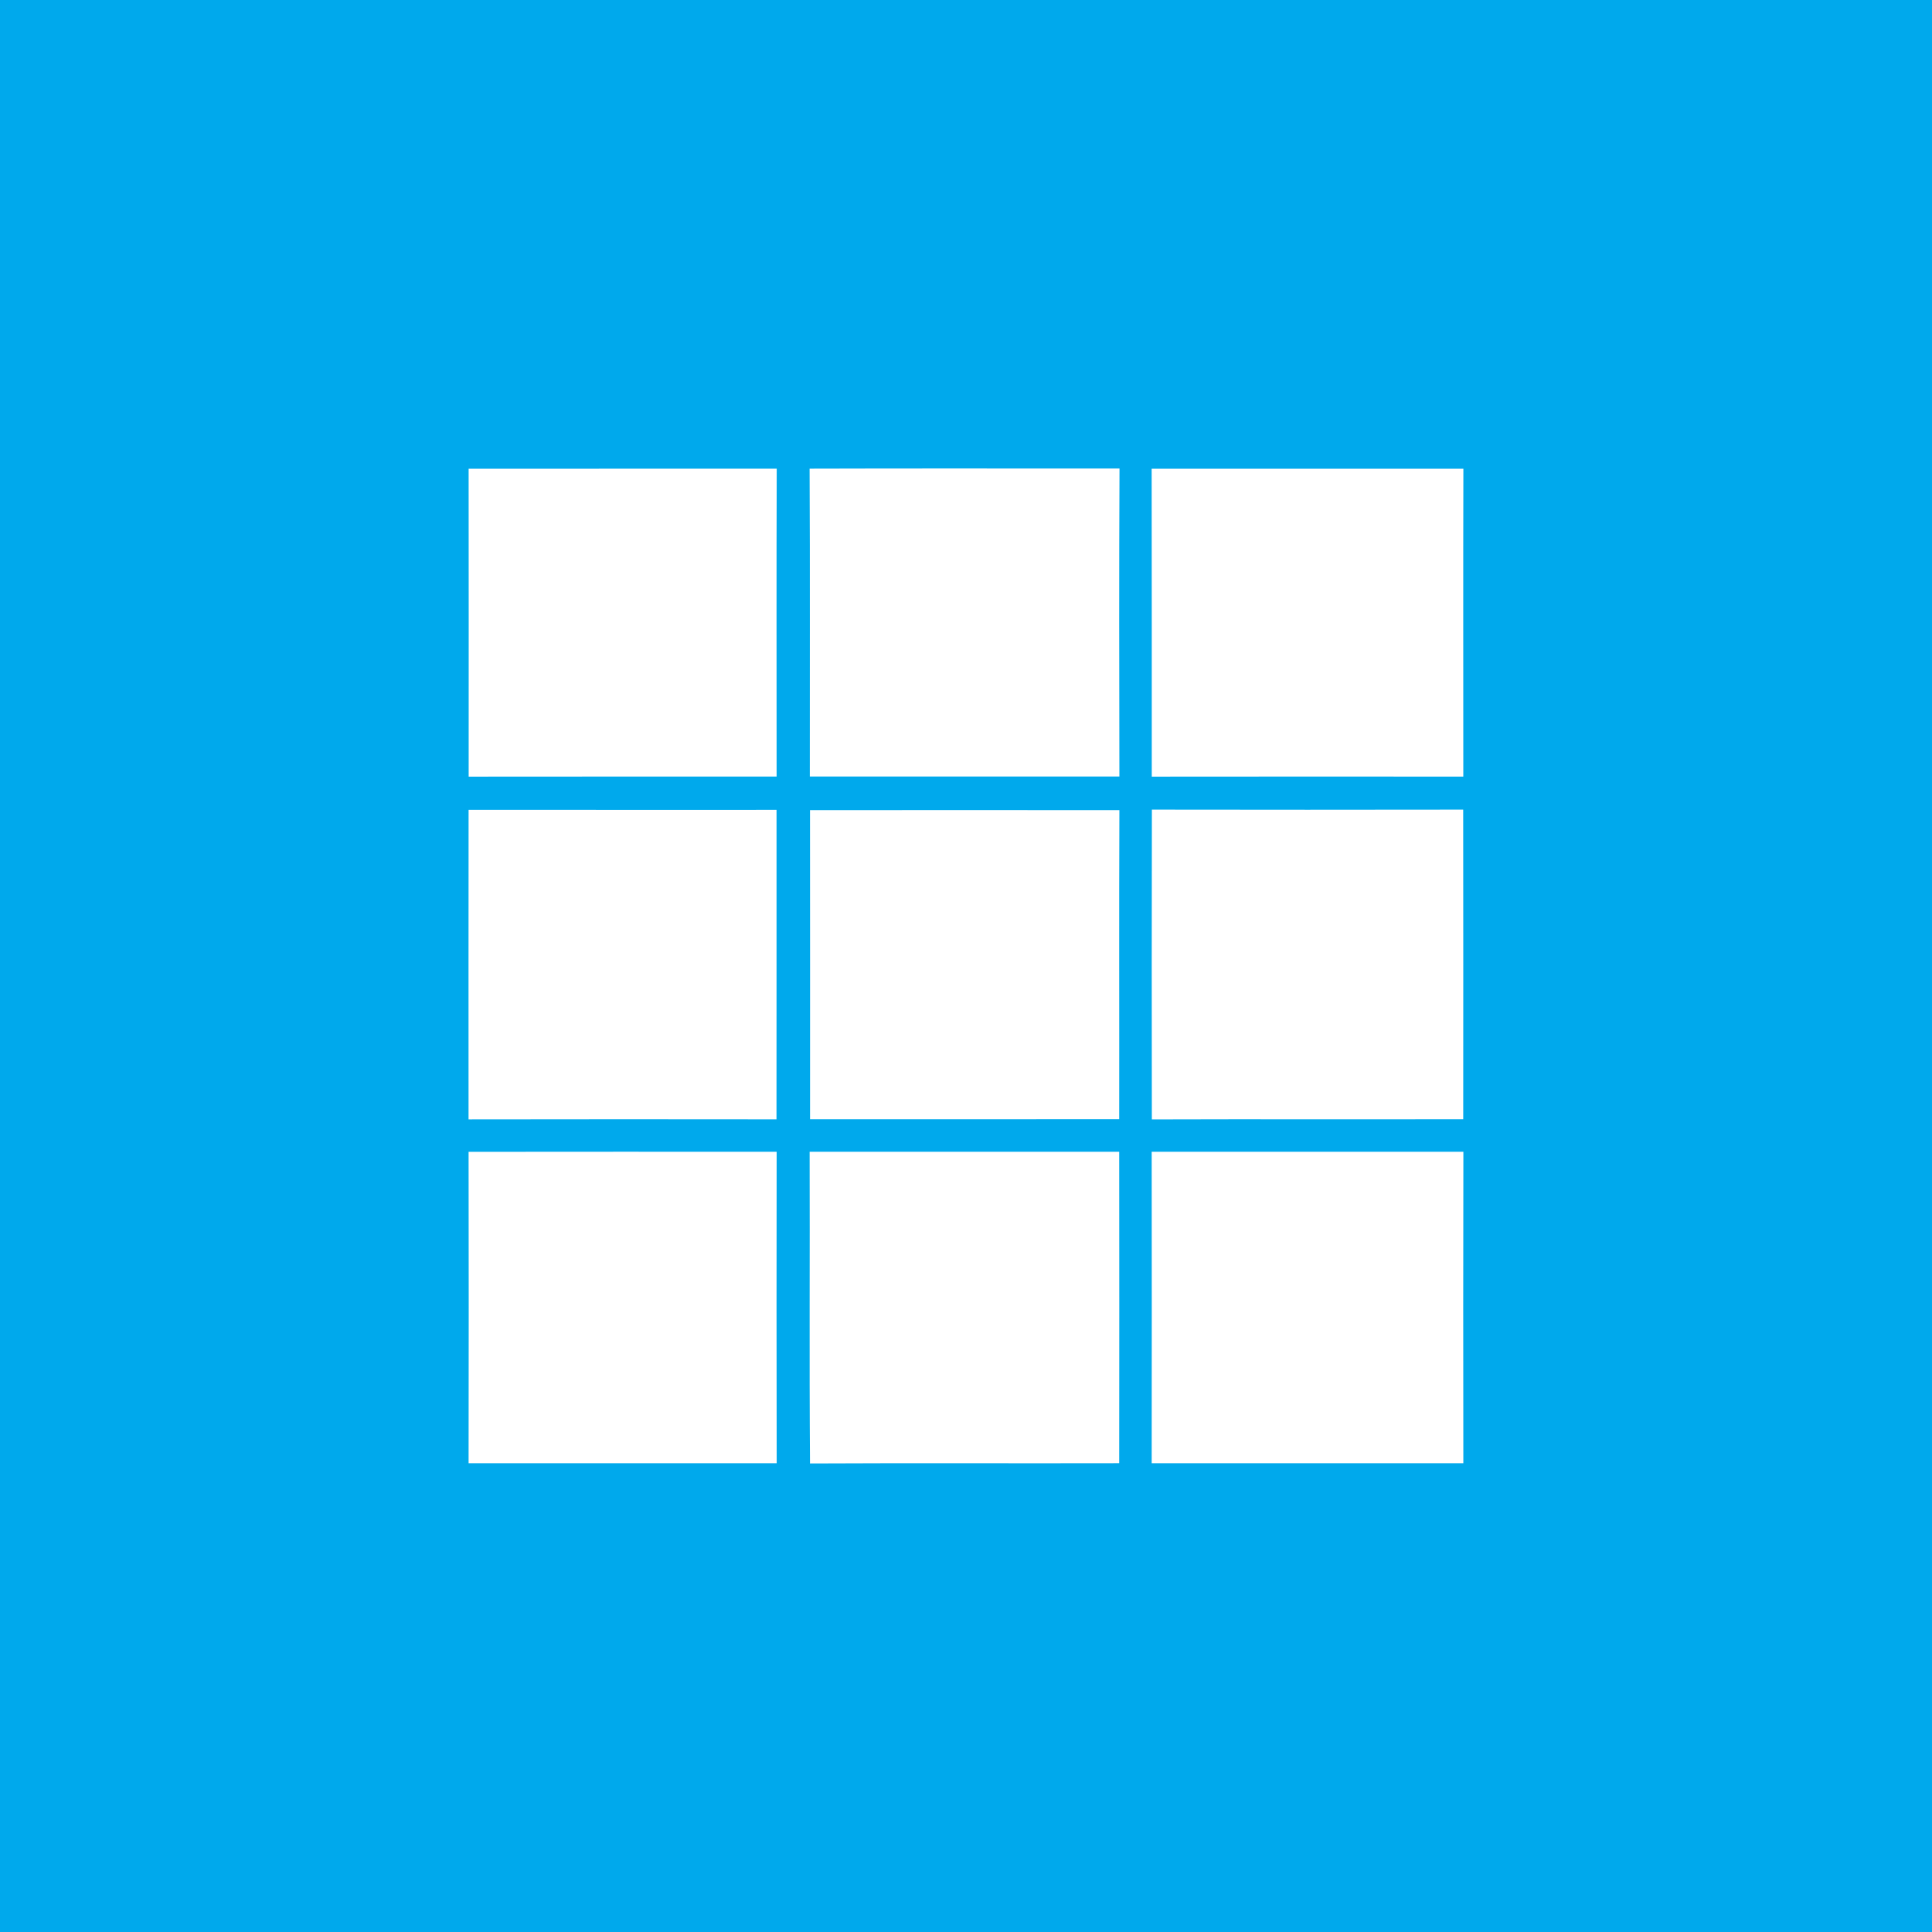 <?xml version="1.0" encoding="UTF-8" ?>
<!DOCTYPE svg PUBLIC "-//W3C//DTD SVG 1.1//EN" "http://www.w3.org/Graphics/SVG/1.1/DTD/svg11.dtd">
<svg width="512pt" height="512pt" viewBox="0 0 512 512" version="1.1" xmlns="http://www.w3.org/2000/svg">
<path fill="#00a9ec" opacity="1.00" d=" M 0.00 0.00 L 512.00 0.00 L 512.00 512.00 L 0.00 512.00 L 0.00 0.00 Z" />
<path fill="#ffffff" opacity="1.00" d=" M 124.19 124.22 C 151.41 124.19 178.62 124.23 205.84 124.20 C 205.75 151.40 205.81 178.60 205.81 205.80 C 178.61 205.82 151.41 205.77 124.20 205.82 C 124.20 178.62 124.23 151.42 124.19 124.22 Z" />
<path fill="#ffffff" opacity="1.00" d=" M 214.55 124.20 C 241.92 124.11 269.30 124.18 296.68 124.17 C 296.55 151.37 296.60 178.58 296.65 205.78 C 269.30 205.80 241.95 205.79 214.61 205.78 C 214.58 178.59 214.69 151.40 214.55 124.20 Z" />
<path fill="#ffffff" opacity="1.00" d=" M 305.20 124.22 C 332.74 124.20 360.27 124.20 387.81 124.22 C 387.74 151.42 387.79 178.62 387.79 205.81 C 360.27 205.79 332.75 205.79 305.23 205.82 C 305.21 178.62 305.26 151.42 305.20 124.22 Z" />
<path fill="#ffffff" opacity="1.00" d=" M 124.18 214.60 C 151.38 214.63 178.59 214.60 205.79 214.61 C 205.78 241.95 205.81 269.29 205.78 296.63 C 178.57 296.61 151.37 296.58 124.17 296.64 C 124.16 269.29 124.15 241.95 124.18 214.60 Z" />
<path fill="#ffffff" opacity="1.00" d=" M 214.66 214.69 C 241.99 214.66 269.32 214.67 296.65 214.69 C 296.54 241.99 296.64 269.29 296.60 296.59 C 269.29 296.62 241.98 296.60 214.67 296.60 C 214.67 269.30 214.69 241.99 214.66 214.69 Z" />
<path fill="#ffffff" opacity="1.00" d=" M 305.26 214.55 C 332.76 214.59 360.26 214.60 387.76 214.55 C 387.80 241.90 387.78 269.25 387.77 296.60 C 360.26 296.66 332.75 296.56 305.25 296.65 C 305.22 269.28 305.20 241.92 305.26 214.55 Z" />
<path fill="#ffffff" opacity="1.00" d=" M 124.18 305.25 C 151.39 305.21 178.61 305.23 205.82 305.24 C 205.79 332.75 205.77 360.26 205.83 387.77 C 178.62 387.78 151.40 387.78 124.18 387.77 C 124.22 360.26 124.23 332.76 124.18 305.25 Z" />
<path fill="#ffffff" opacity="1.00" d=" M 214.56 305.24 C 241.91 305.22 269.25 305.22 296.60 305.24 C 296.63 332.75 296.63 360.26 296.60 387.76 C 269.29 387.83 241.97 387.69 214.66 387.83 C 214.45 360.31 214.65 332.77 214.56 305.24 Z" />
<path fill="#ffffff" opacity="1.00" d=" M 305.21 305.24 C 332.74 305.22 360.27 305.22 387.81 305.24 C 387.75 332.75 387.76 360.26 387.80 387.77 C 360.27 387.78 332.74 387.78 305.21 387.77 C 305.24 360.26 305.24 332.75 305.21 305.24 Z" />
</svg>
